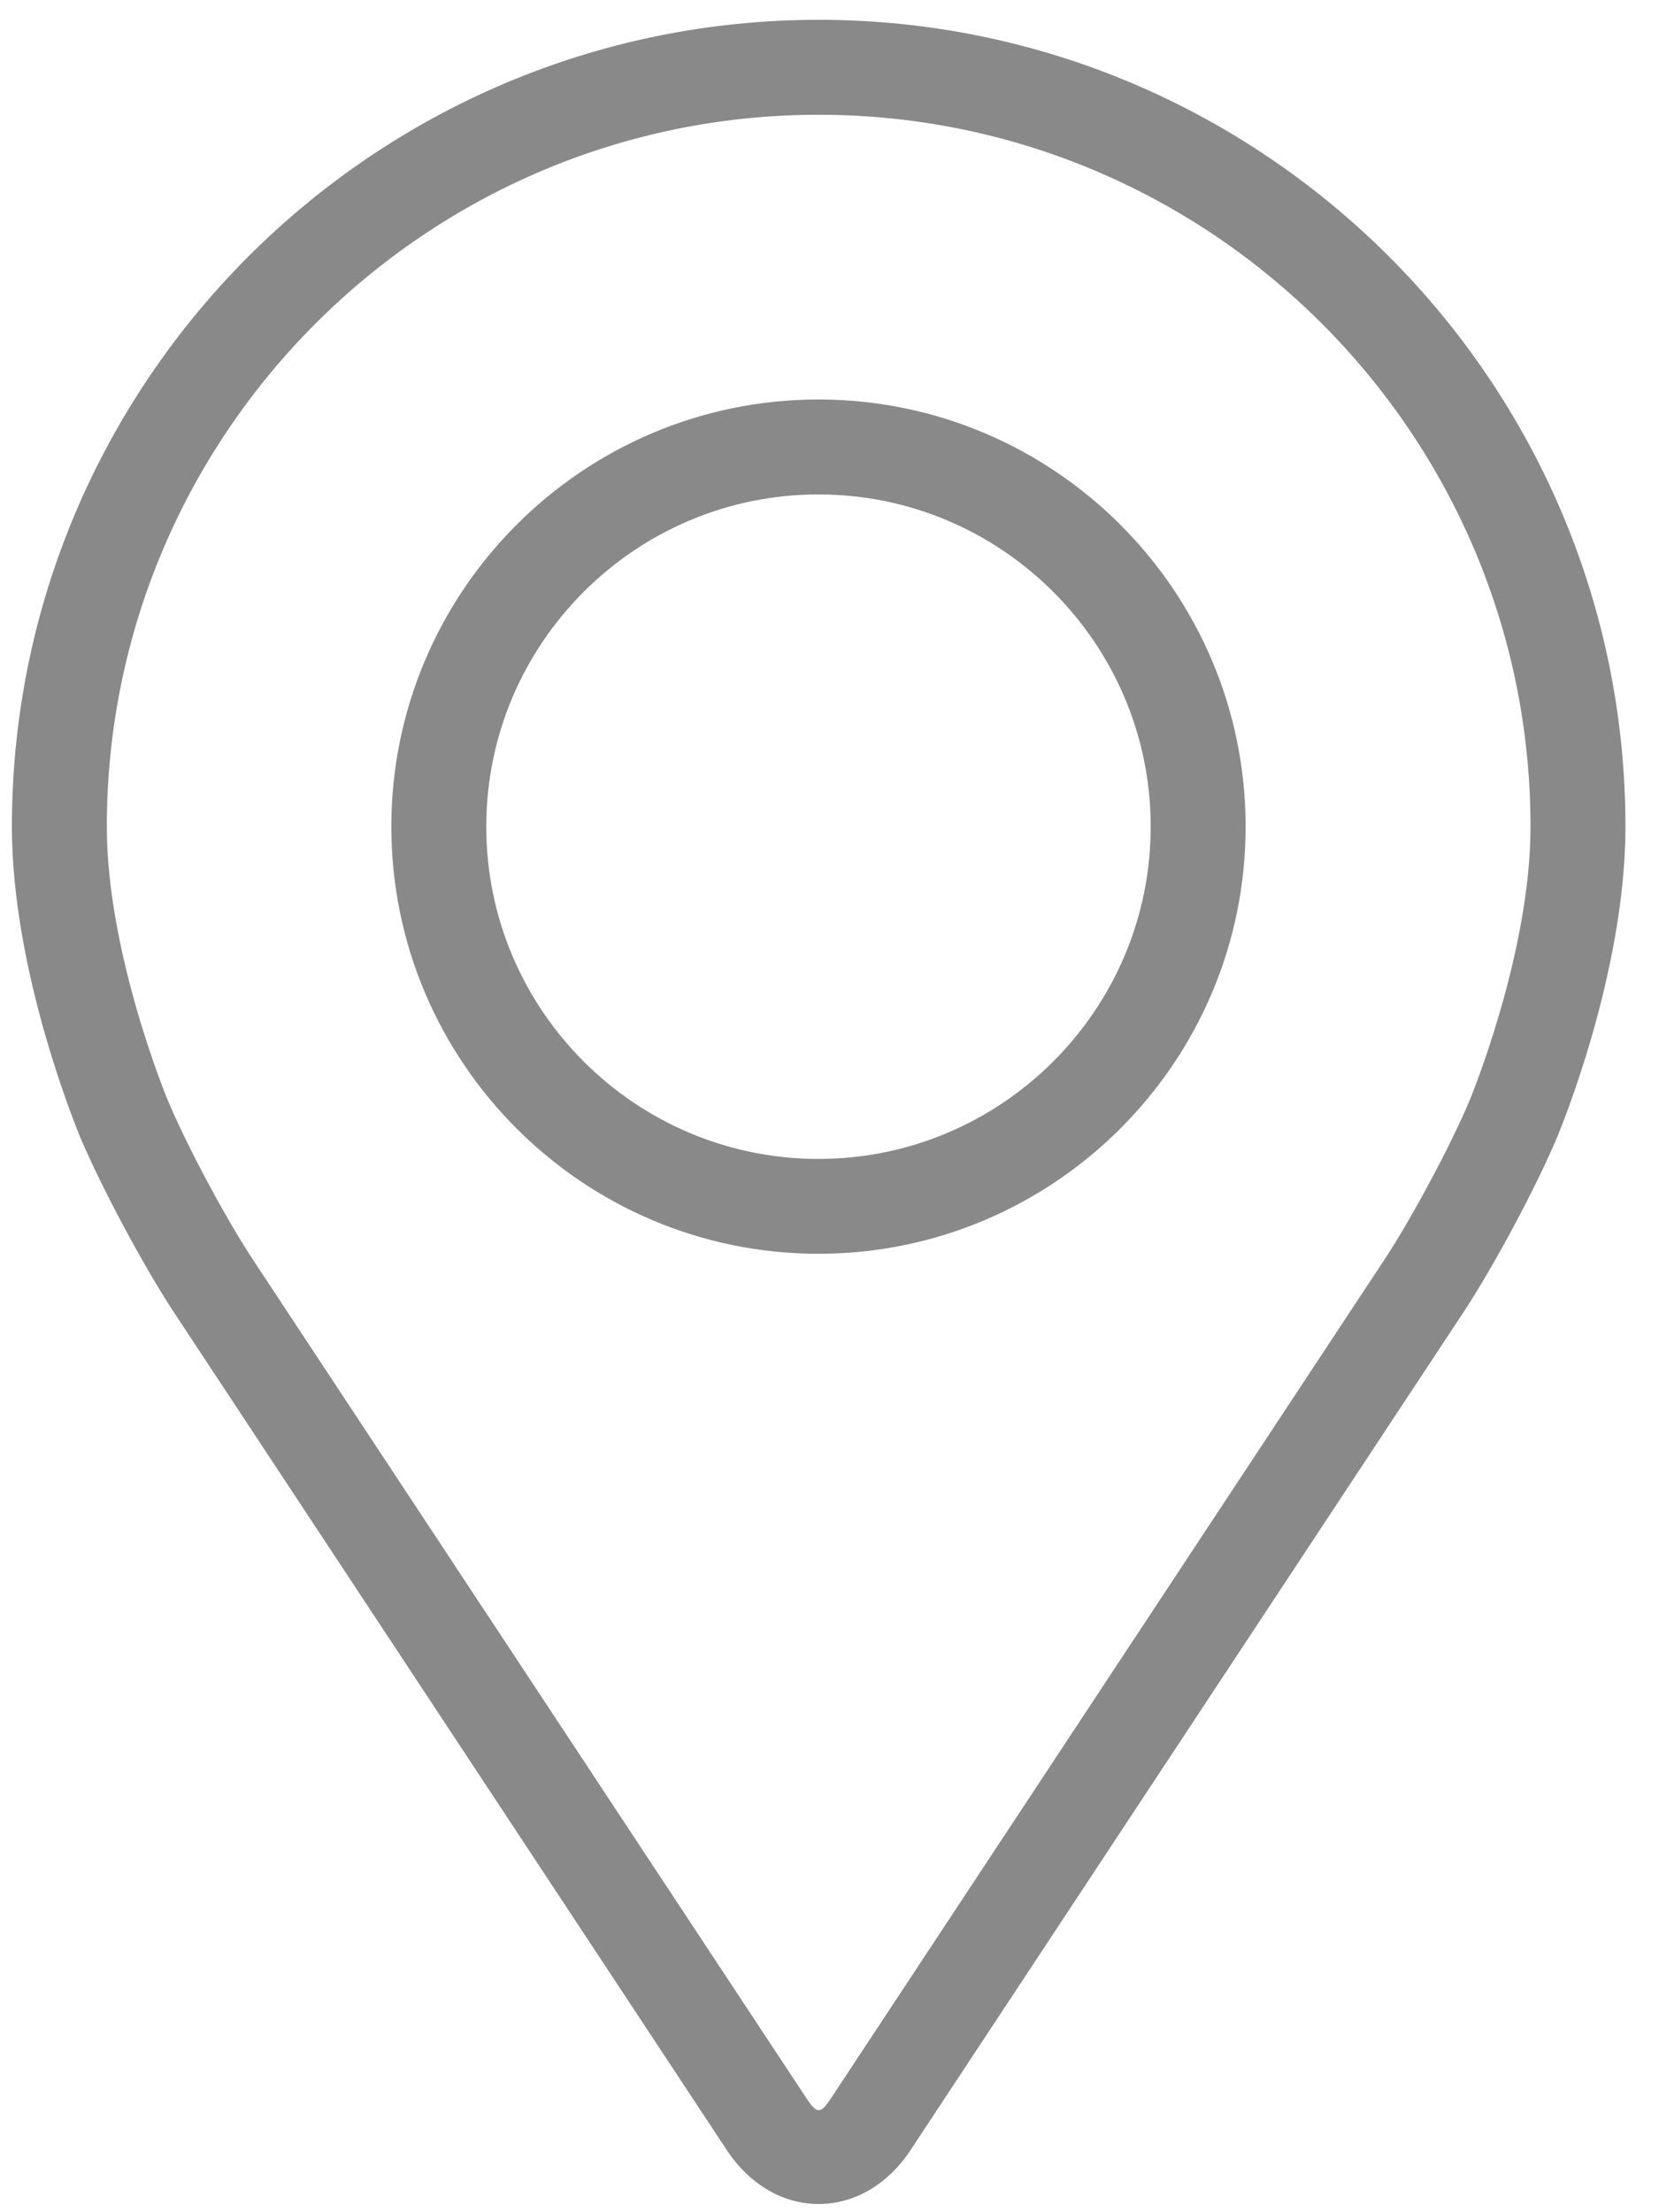 <svg width="18" height="24" viewBox="0 0 18 24" fill="none" xmlns="http://www.w3.org/2000/svg">
<g opacity="0.5">
<path d="M8.882 0.215C4.056 0.215 0.129 4.142 0.129 8.968C0.129 10.557 0.842 12.267 0.871 12.339C1.102 12.885 1.556 13.733 1.883 14.231L7.885 23.325C8.131 23.698 8.494 23.911 8.882 23.911C9.271 23.911 9.634 23.698 9.88 23.325L15.882 14.231C16.21 13.733 16.664 12.885 16.894 12.339C16.924 12.267 17.636 10.558 17.636 8.968C17.636 4.142 13.709 0.215 8.882 0.215ZM15.945 11.939C15.739 12.429 15.316 13.218 15.022 13.664L9.02 22.758C8.902 22.938 8.864 22.938 8.746 22.758L2.743 13.664C2.449 13.218 2.026 12.428 1.821 11.938C1.812 11.917 1.159 10.344 1.159 8.968C1.159 4.71 4.624 1.245 8.882 1.245C13.141 1.245 16.606 4.71 16.606 8.968C16.606 10.346 15.951 11.924 15.945 11.939Z" fill="#141414"/>
<path d="M8.88 4.334C6.325 4.334 4.246 6.413 4.246 8.968C4.246 11.523 6.325 13.602 8.88 13.602C11.436 13.602 13.515 11.523 13.515 8.968C13.515 6.413 11.436 4.334 8.88 4.334ZM8.88 12.573C6.893 12.573 5.276 10.956 5.276 8.968C5.276 6.981 6.893 5.364 8.88 5.364C10.867 5.364 12.485 6.981 12.485 8.968C12.485 10.956 10.867 12.573 8.88 12.573Z" fill="#141414"/>
</g>
</svg>
